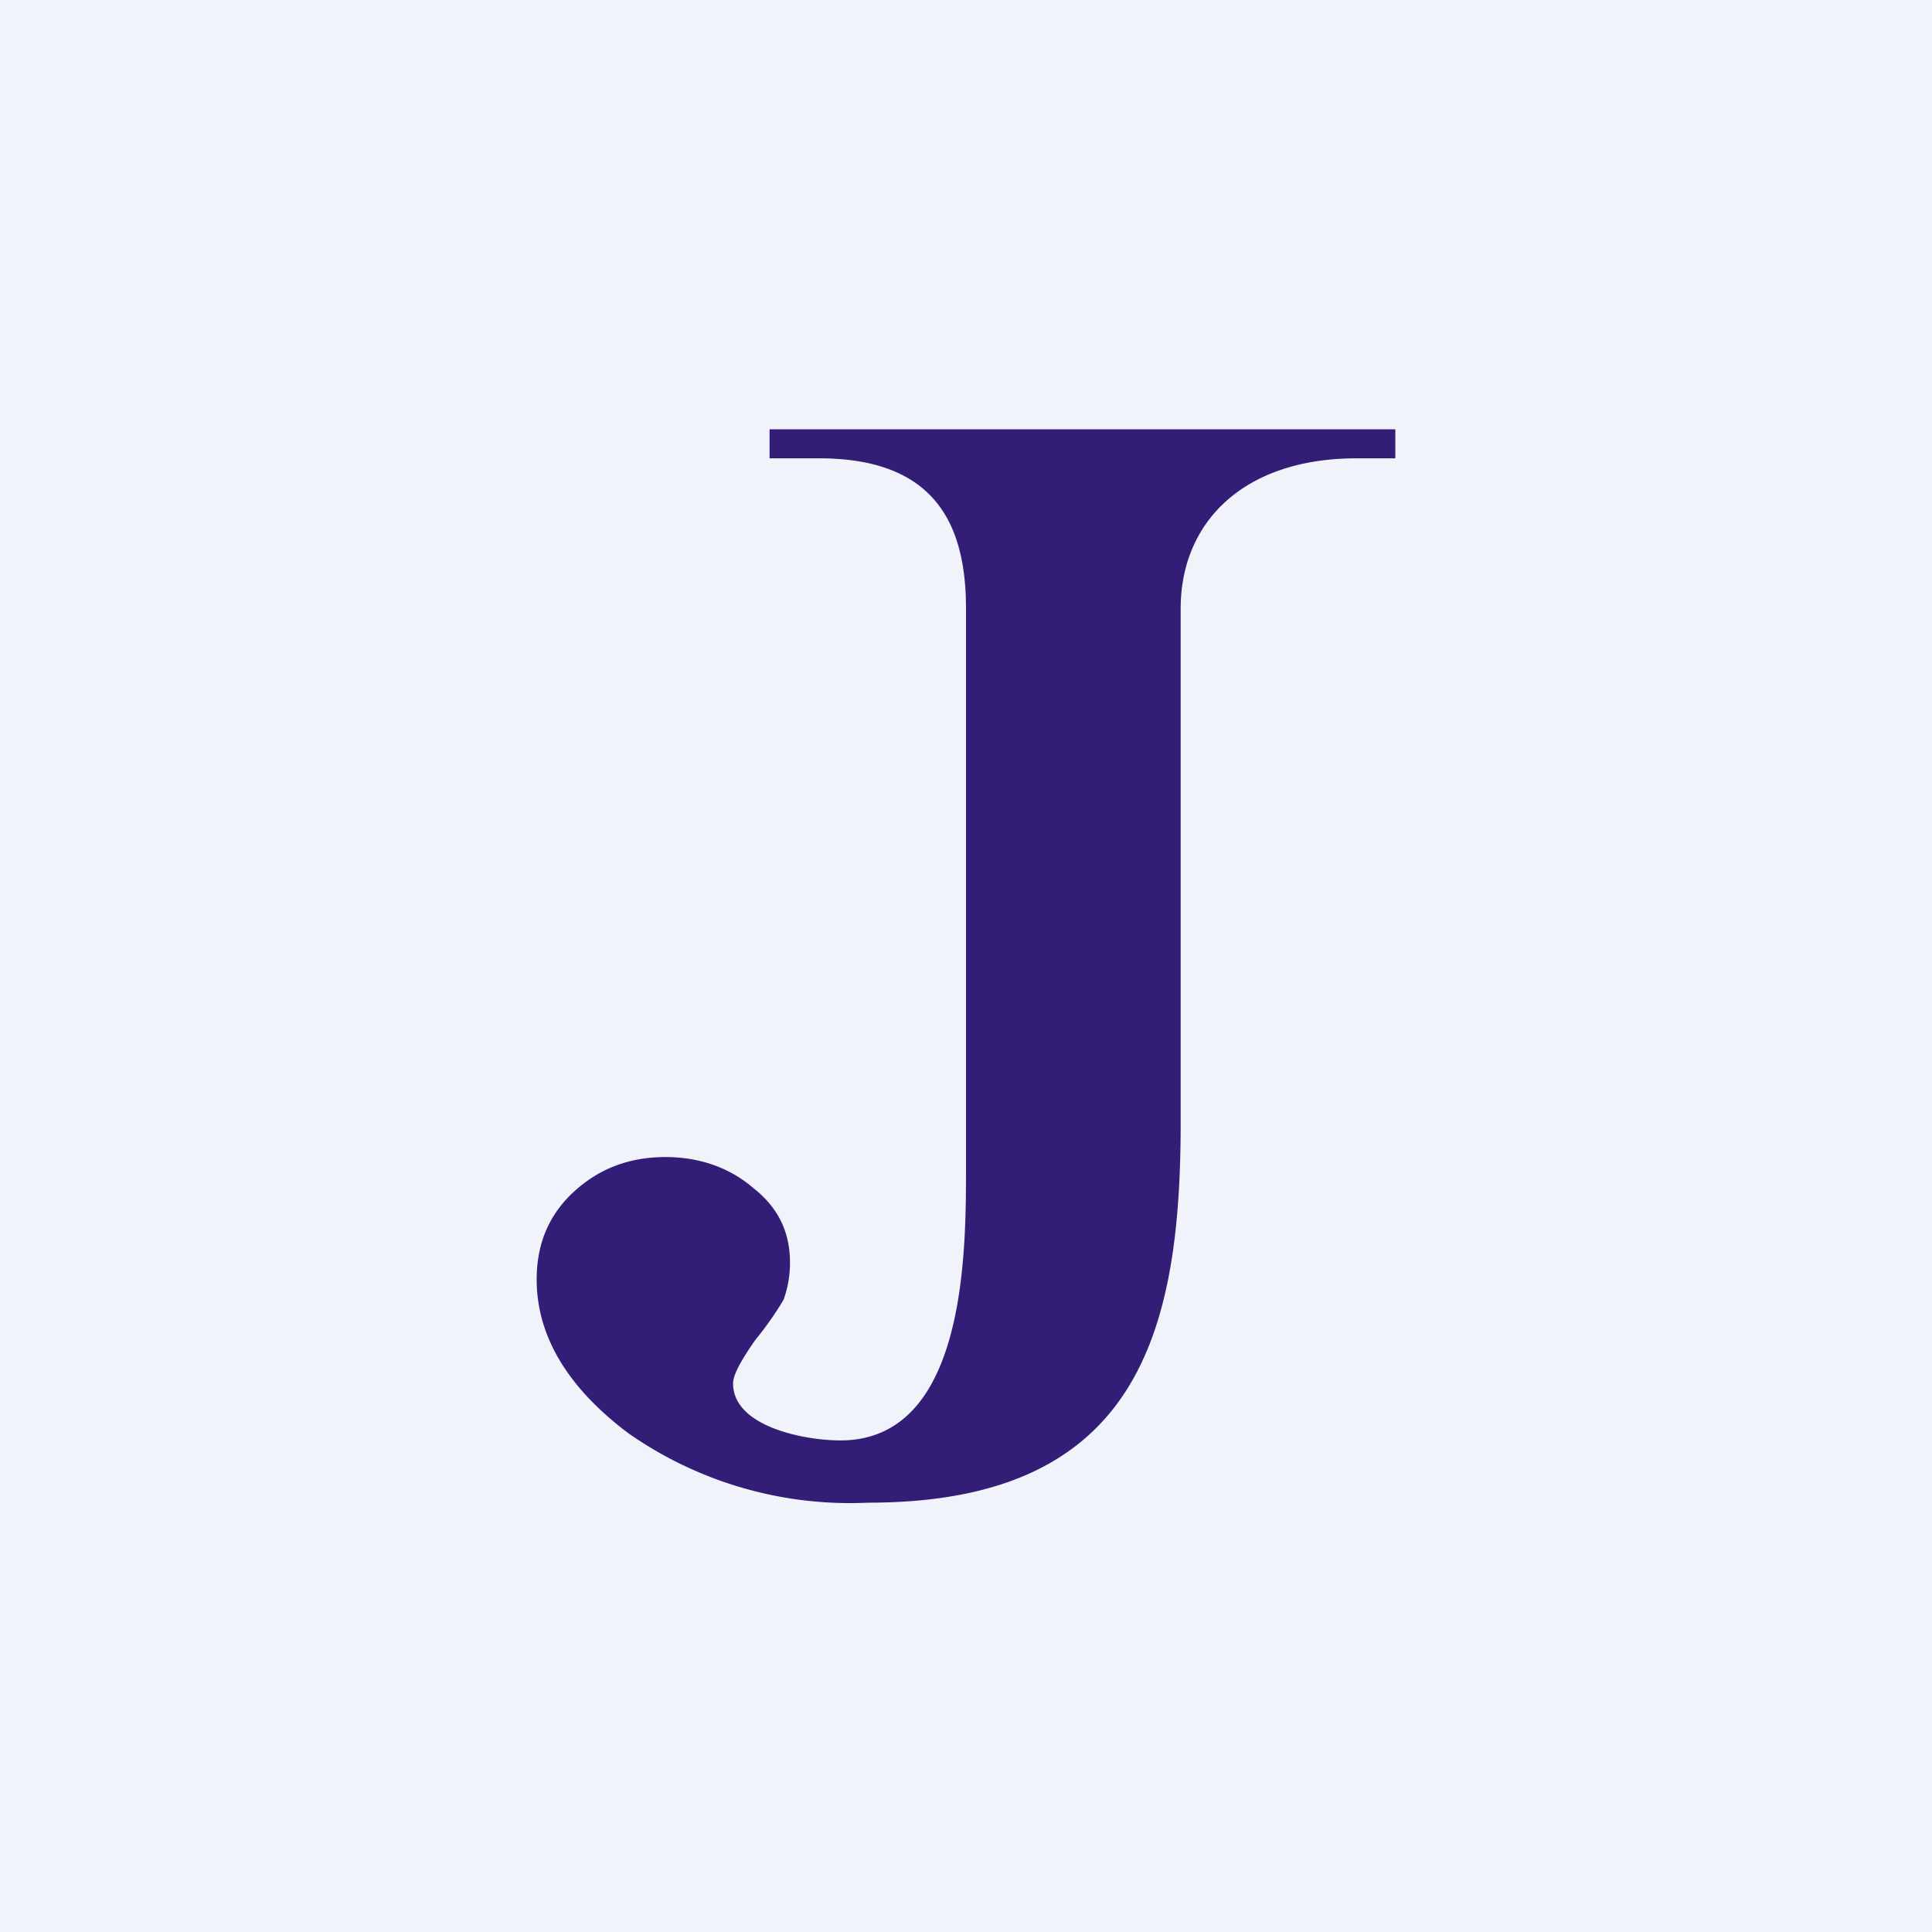 <!-- by TradingView --><svg width="18" height="18" viewBox="0 0 18 18" xmlns="http://www.w3.org/2000/svg"><path fill="#F0F3FA" d="M0 0h18v18H0z"/><path d="M7.17 4.27V4H13v.27h-.36c-1.06 0-1.64.6-1.64 1.4v4.79c0 1.96-.4 3.54-2.91 3.54a3.6 3.6 0 0 1-2.24-.65c-.57-.43-.85-.91-.85-1.43 0-.34.12-.61.35-.82.23-.21.51-.32.85-.32.32 0 .6.1.82.29.23.18.34.41.34.69a1 1 0 0 1-.06.35 3 3 0 0 1-.26.37c-.14.2-.21.33-.21.41 0 .4.66.53 1 .53C8.99 13.42 9 11.7 9 10.9V5.67c0-.8-.3-1.4-1.37-1.4h-.46Z" fill="#321E77"/></svg>
